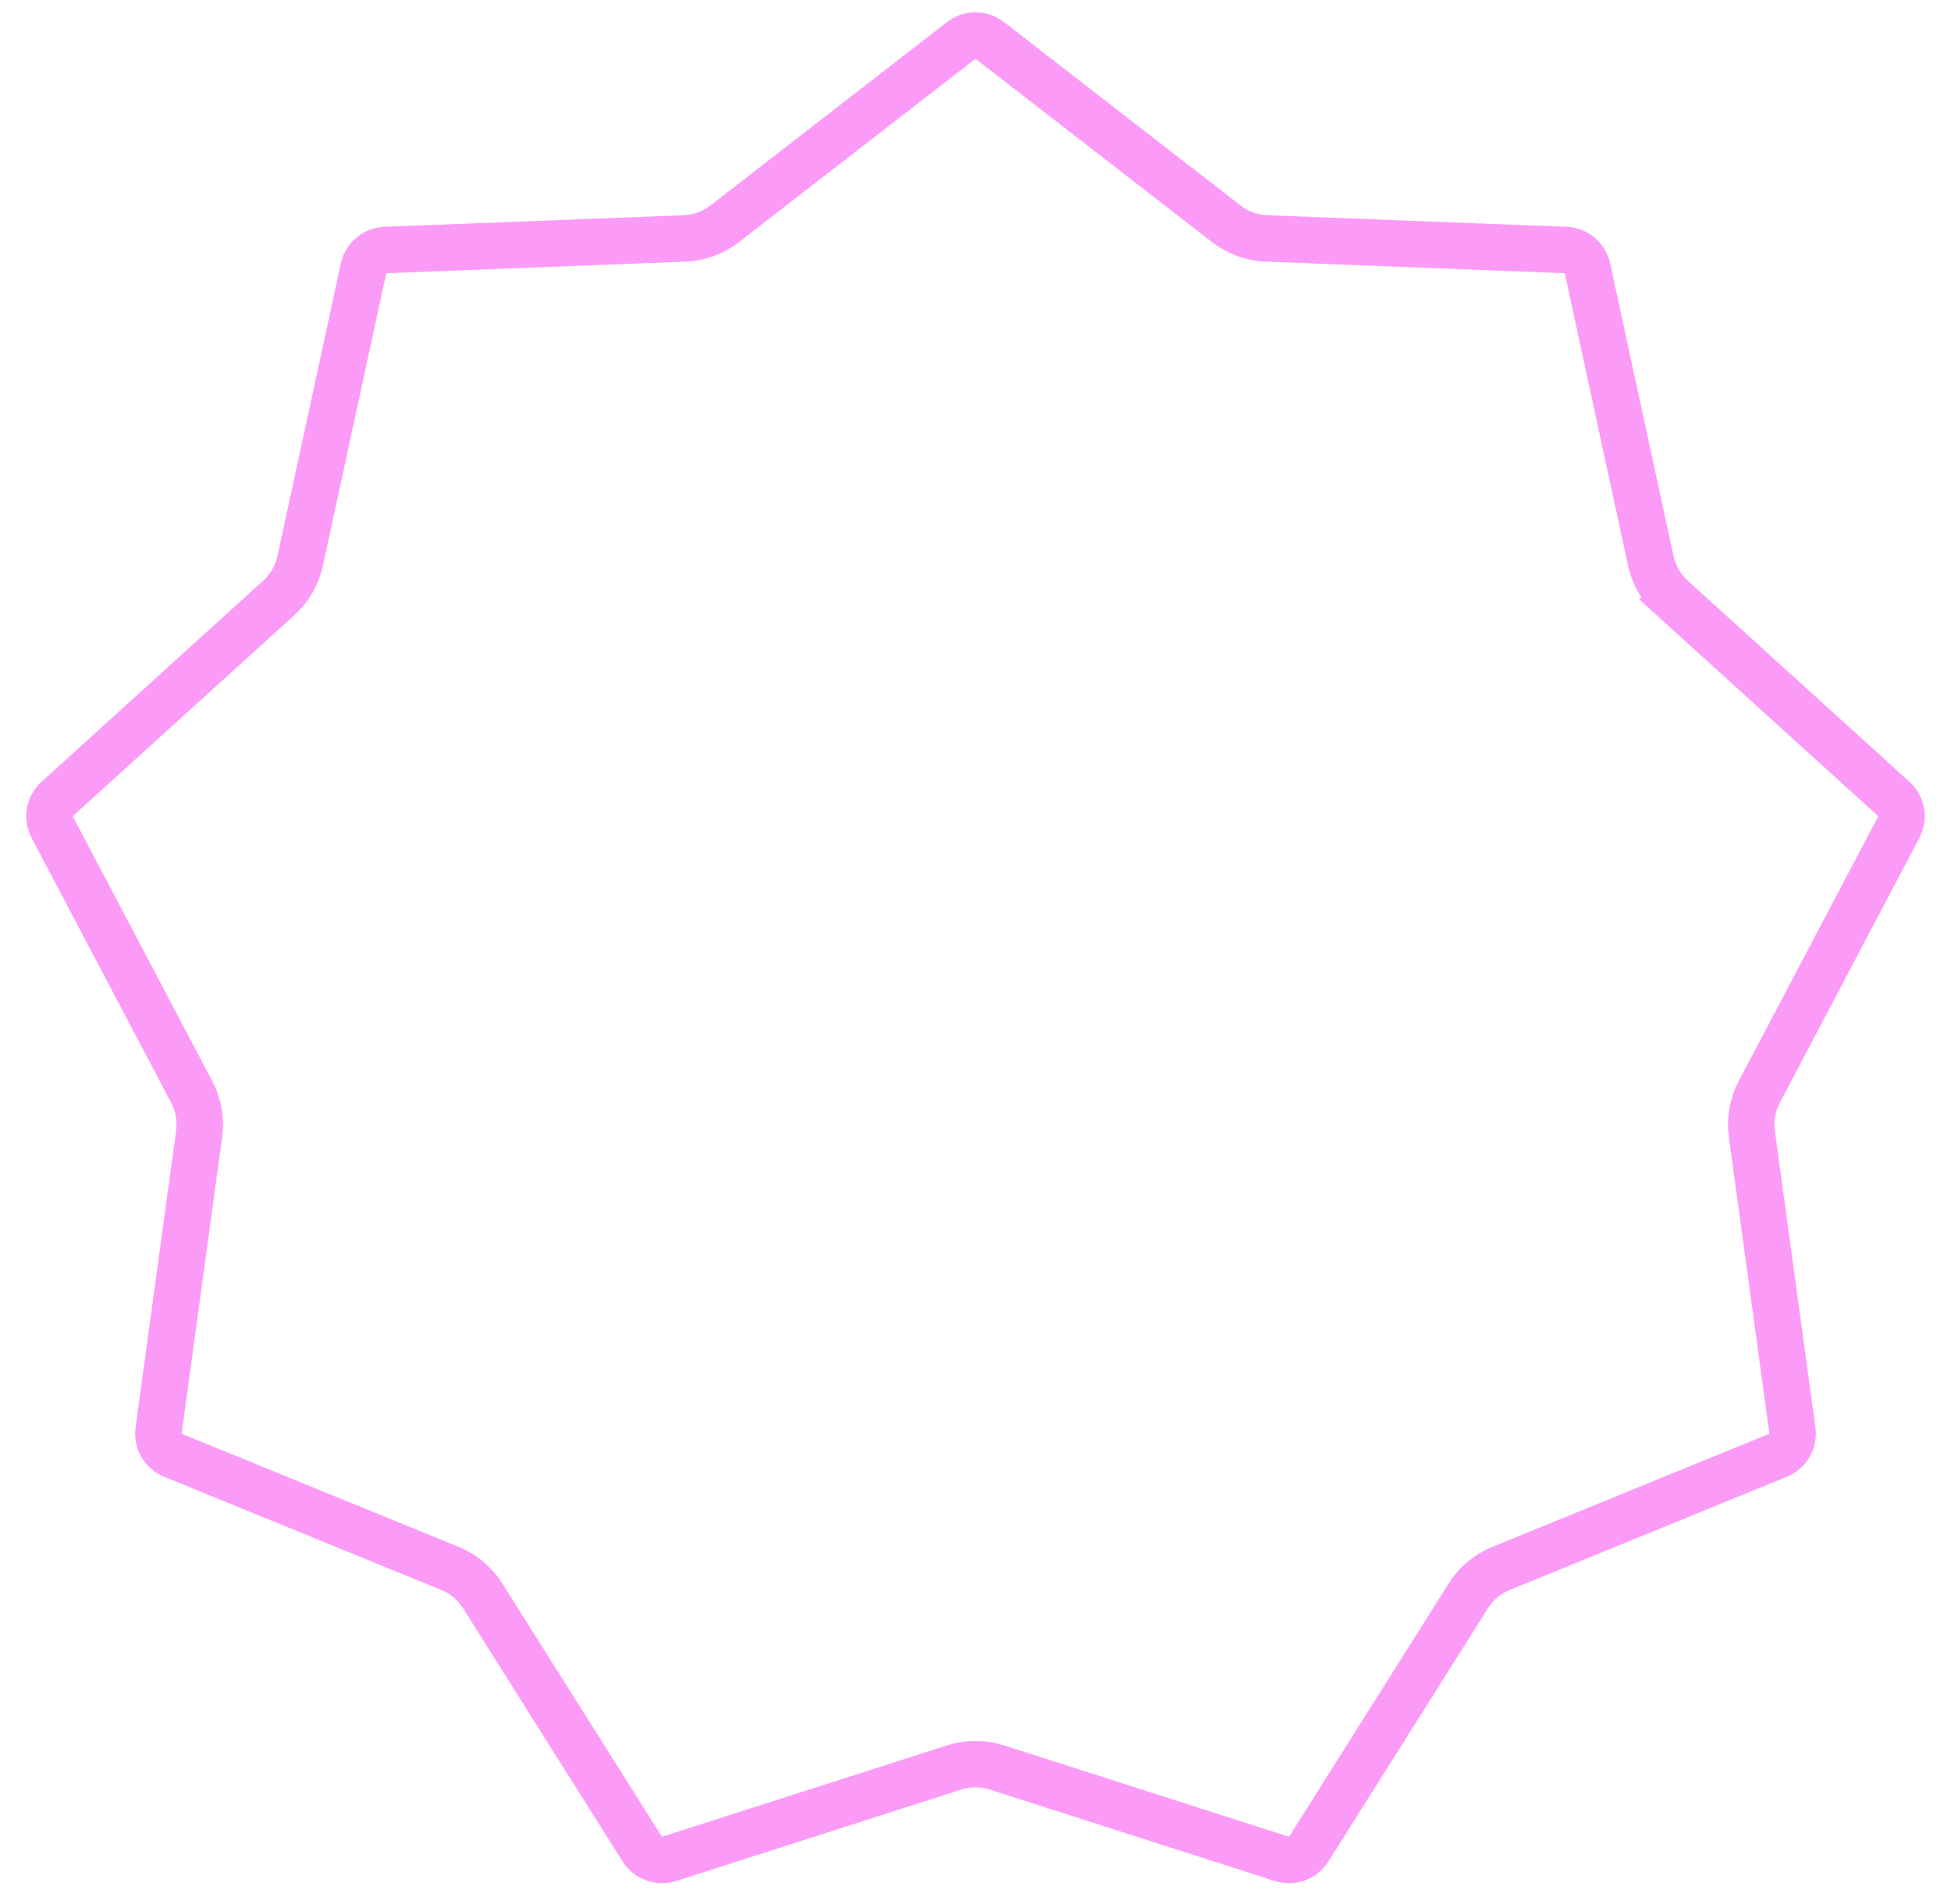 <svg width="42" height="41" viewBox="0 0 42 41" fill="none" xmlns="http://www.w3.org/2000/svg">
<path opacity="0.6" d="M35.996 12.871L36.332 12.501L35.996 12.871L40.771 17.203C40.94 17.356 40.984 17.604 40.877 17.806L37.872 23.51C37.727 23.787 37.671 24.102 37.713 24.412L38.586 30.8C38.617 31.026 38.491 31.244 38.28 31.33L32.312 33.768C32.022 33.886 31.777 34.092 31.61 34.357L28.173 39.811C28.051 40.004 27.814 40.09 27.597 40.021L21.458 38.052C21.16 37.956 20.84 37.956 20.542 38.052L14.403 40.021C14.186 40.09 13.949 40.004 13.827 39.811L10.39 34.357C10.223 34.092 9.978 33.886 9.688 33.768L3.72 31.33C3.509 31.244 3.383 31.026 3.414 30.8L4.287 24.412C4.329 24.102 4.274 23.787 4.128 23.51L1.123 17.806C1.016 17.604 1.06 17.356 1.229 17.203L6.004 12.871C6.235 12.661 6.396 12.383 6.462 12.077L7.826 5.777C7.874 5.554 8.067 5.392 8.295 5.383L14.738 5.133C15.05 5.121 15.351 5.012 15.598 4.82L20.694 0.87C20.874 0.73 21.126 0.73 21.306 0.87L26.402 4.82C26.649 5.012 26.95 5.121 27.262 5.133L33.705 5.383C33.933 5.392 34.126 5.554 34.174 5.777L35.538 12.077C35.605 12.383 35.765 12.661 35.996 12.871Z" stroke="#F958F2"/>
</svg>
